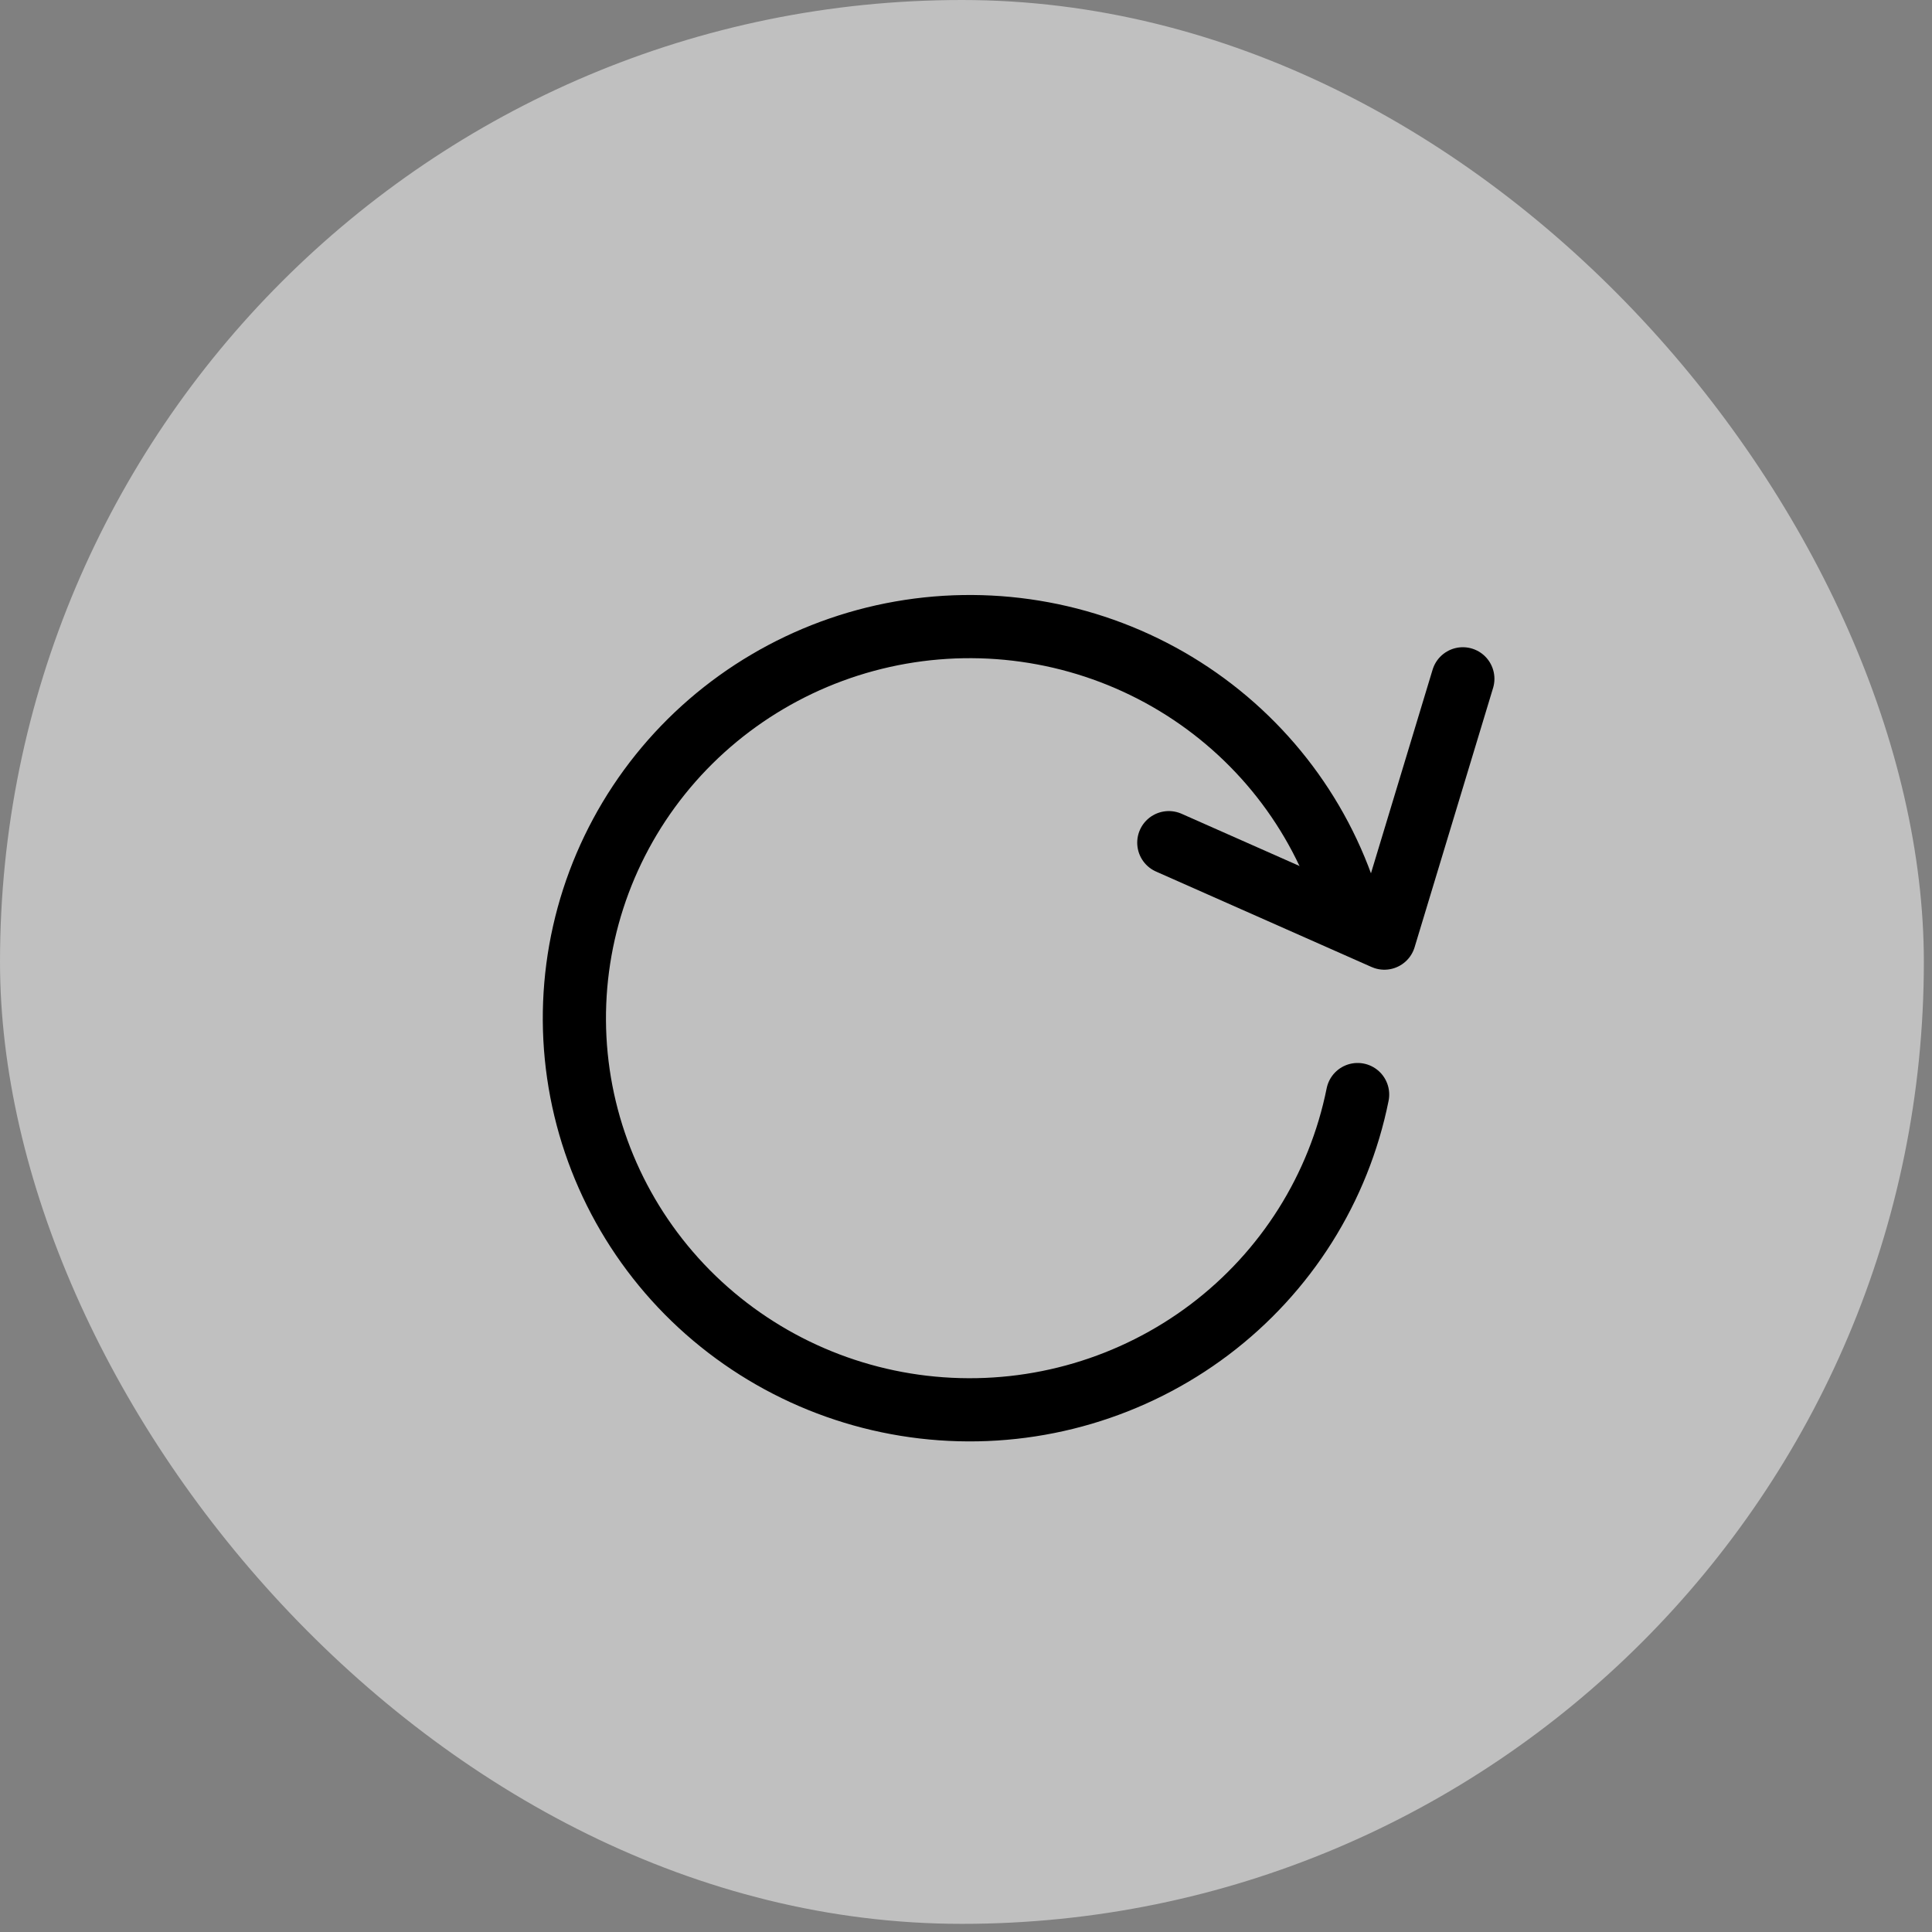 <svg width="37" height="37" viewBox="0 0 37 37" fill="none" xmlns="http://www.w3.org/2000/svg">
<rect x="0" y="0" width="37" height="37" fill="#808080" stroke="none"/>
<rect width="36.844" height="36.844" rx="18.422" fill="white" fill-opacity="0.5"/>
<path d="M25.808 17.287C25.263 15.54 24.093 14.05 22.516 13.097C20.94 12.145 19.067 11.796 17.249 12.115C15.431 12.435 13.794 13.401 12.645 14.832C11.496 16.264 10.915 18.062 11.01 19.888C11.106 21.714 11.871 23.442 13.163 24.749C14.456 26.055 16.185 26.849 18.026 26.98C19.868 27.112 21.694 26.573 23.163 25.465C24.631 24.357 25.64 22.755 26 20.962" stroke="black" stroke-width="1.21" stroke-linecap="round"/>
<path d="M28.015 13L26.512 17.966L22.384 16.138" stroke="black" stroke-width="1.21" stroke-linecap="round" stroke-linejoin="round"/>
</svg>
